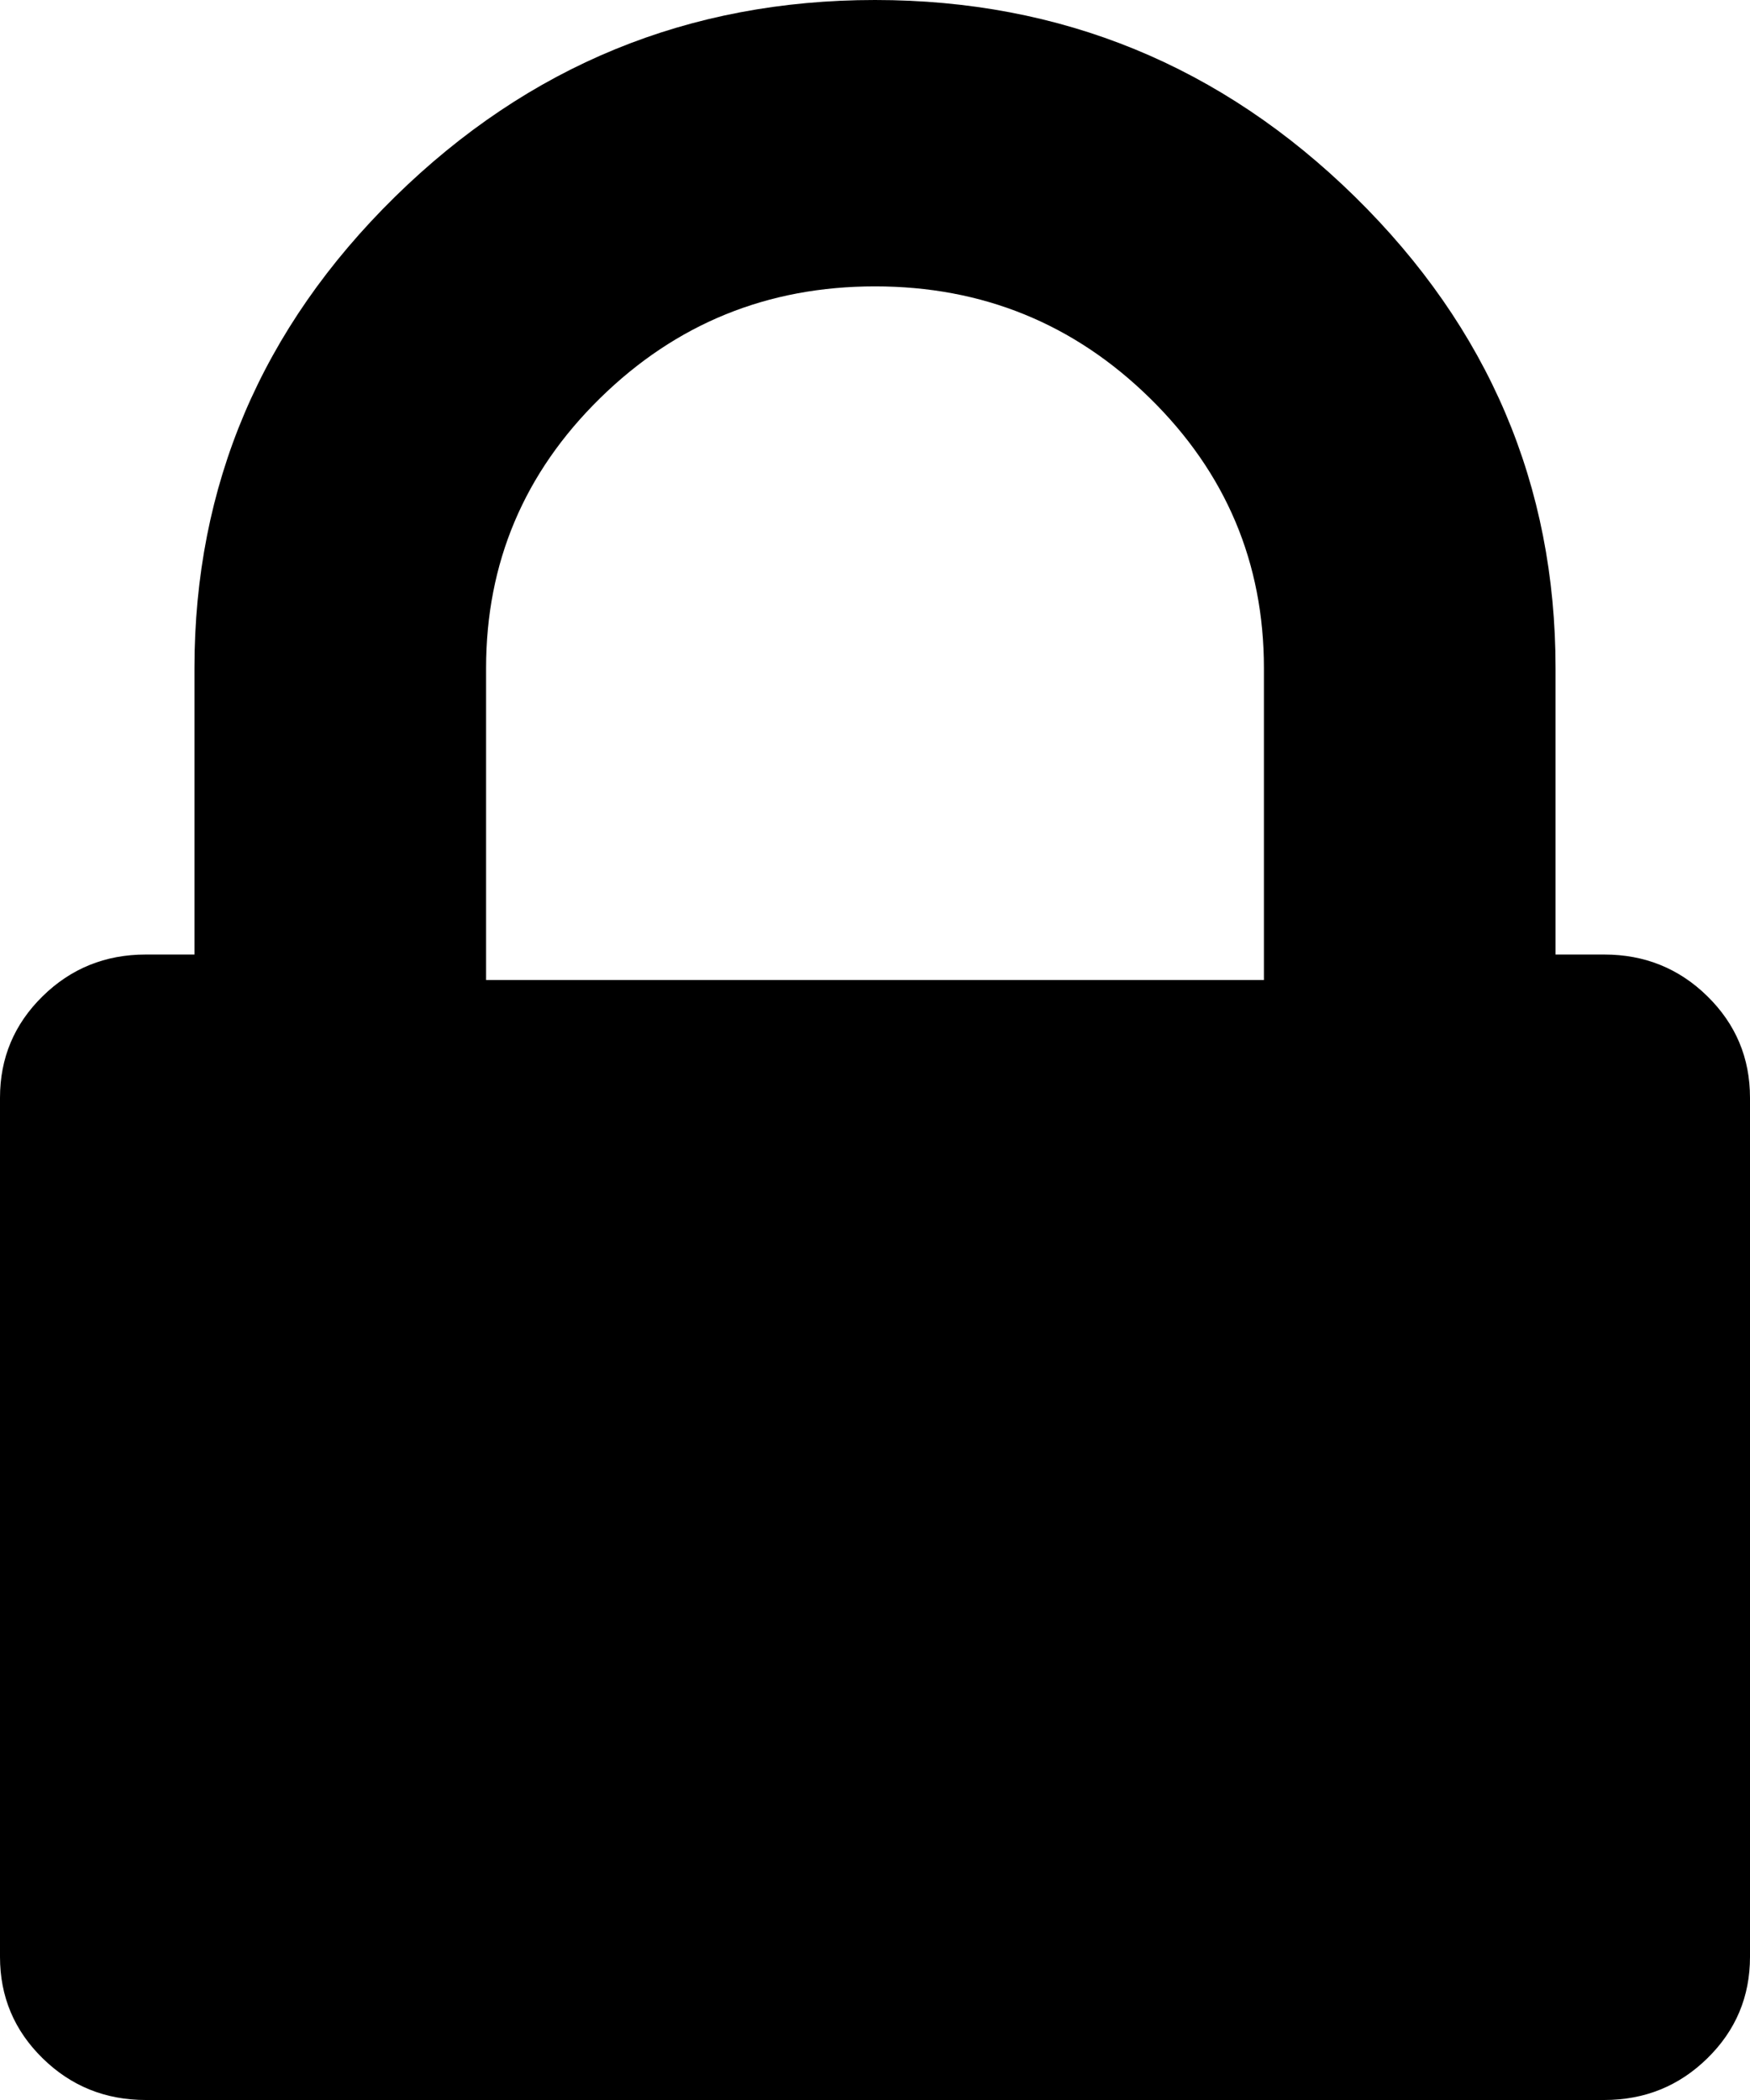 ﻿<?xml version="1.0" encoding="utf-8"?>
<svg version="1.1" xmlns:xlink="http://www.w3.org/1999/xlink" width="25px" height="30px" xmlns="http://www.w3.org/2000/svg">
  <g transform="matrix(1 0 0 1 -466 -357 )">
    <path d="M 6.944 9.545  L 6.944 14  L 18.056 14  L 18.056 9.545  C 18.056 8.04  17.513 6.754  16.428 5.689  C 15.343 4.624  14.034 4.091  12.5 4.091  C 10.966 4.091  9.657 4.624  8.572 5.689  C 7.487 6.754  6.944 8.04  6.944 9.545  Z M 24.392 14.233  C 24.797 14.631  25 15.114  25 15.682  L 25 27.955  C 25 28.523  24.797 29.006  24.392 29.403  C 23.987 29.801  23.495 30  22.917 30  L 2.083 30  C 1.505 30  1.013 29.801  0.608 29.403  C 0.203 29.006  0 28.523  0 27.955  L 0 15.682  C 0 15.114  0.203 14.631  0.608 14.233  C 1.013 13.835  1.505 13.636  2.083 13.636  L 2.778 13.636  L 2.778 9.545  C 2.778 6.932  3.733 4.688  5.642 2.812  C 7.552 0.938  9.838 0  12.5 0  C 15.162 0  17.448 0.938  19.358 2.812  C 21.267 4.688  22.222 6.932  22.222 9.545  L 22.222 13.636  L 22.917 13.636  C 23.495 13.636  23.987 13.835  24.392 14.233  Z " fill-rule="nonzero" fill="#000000" stroke="none" transform="matrix(1 0 0 1 466 357 )" />
  </g>
</svg>